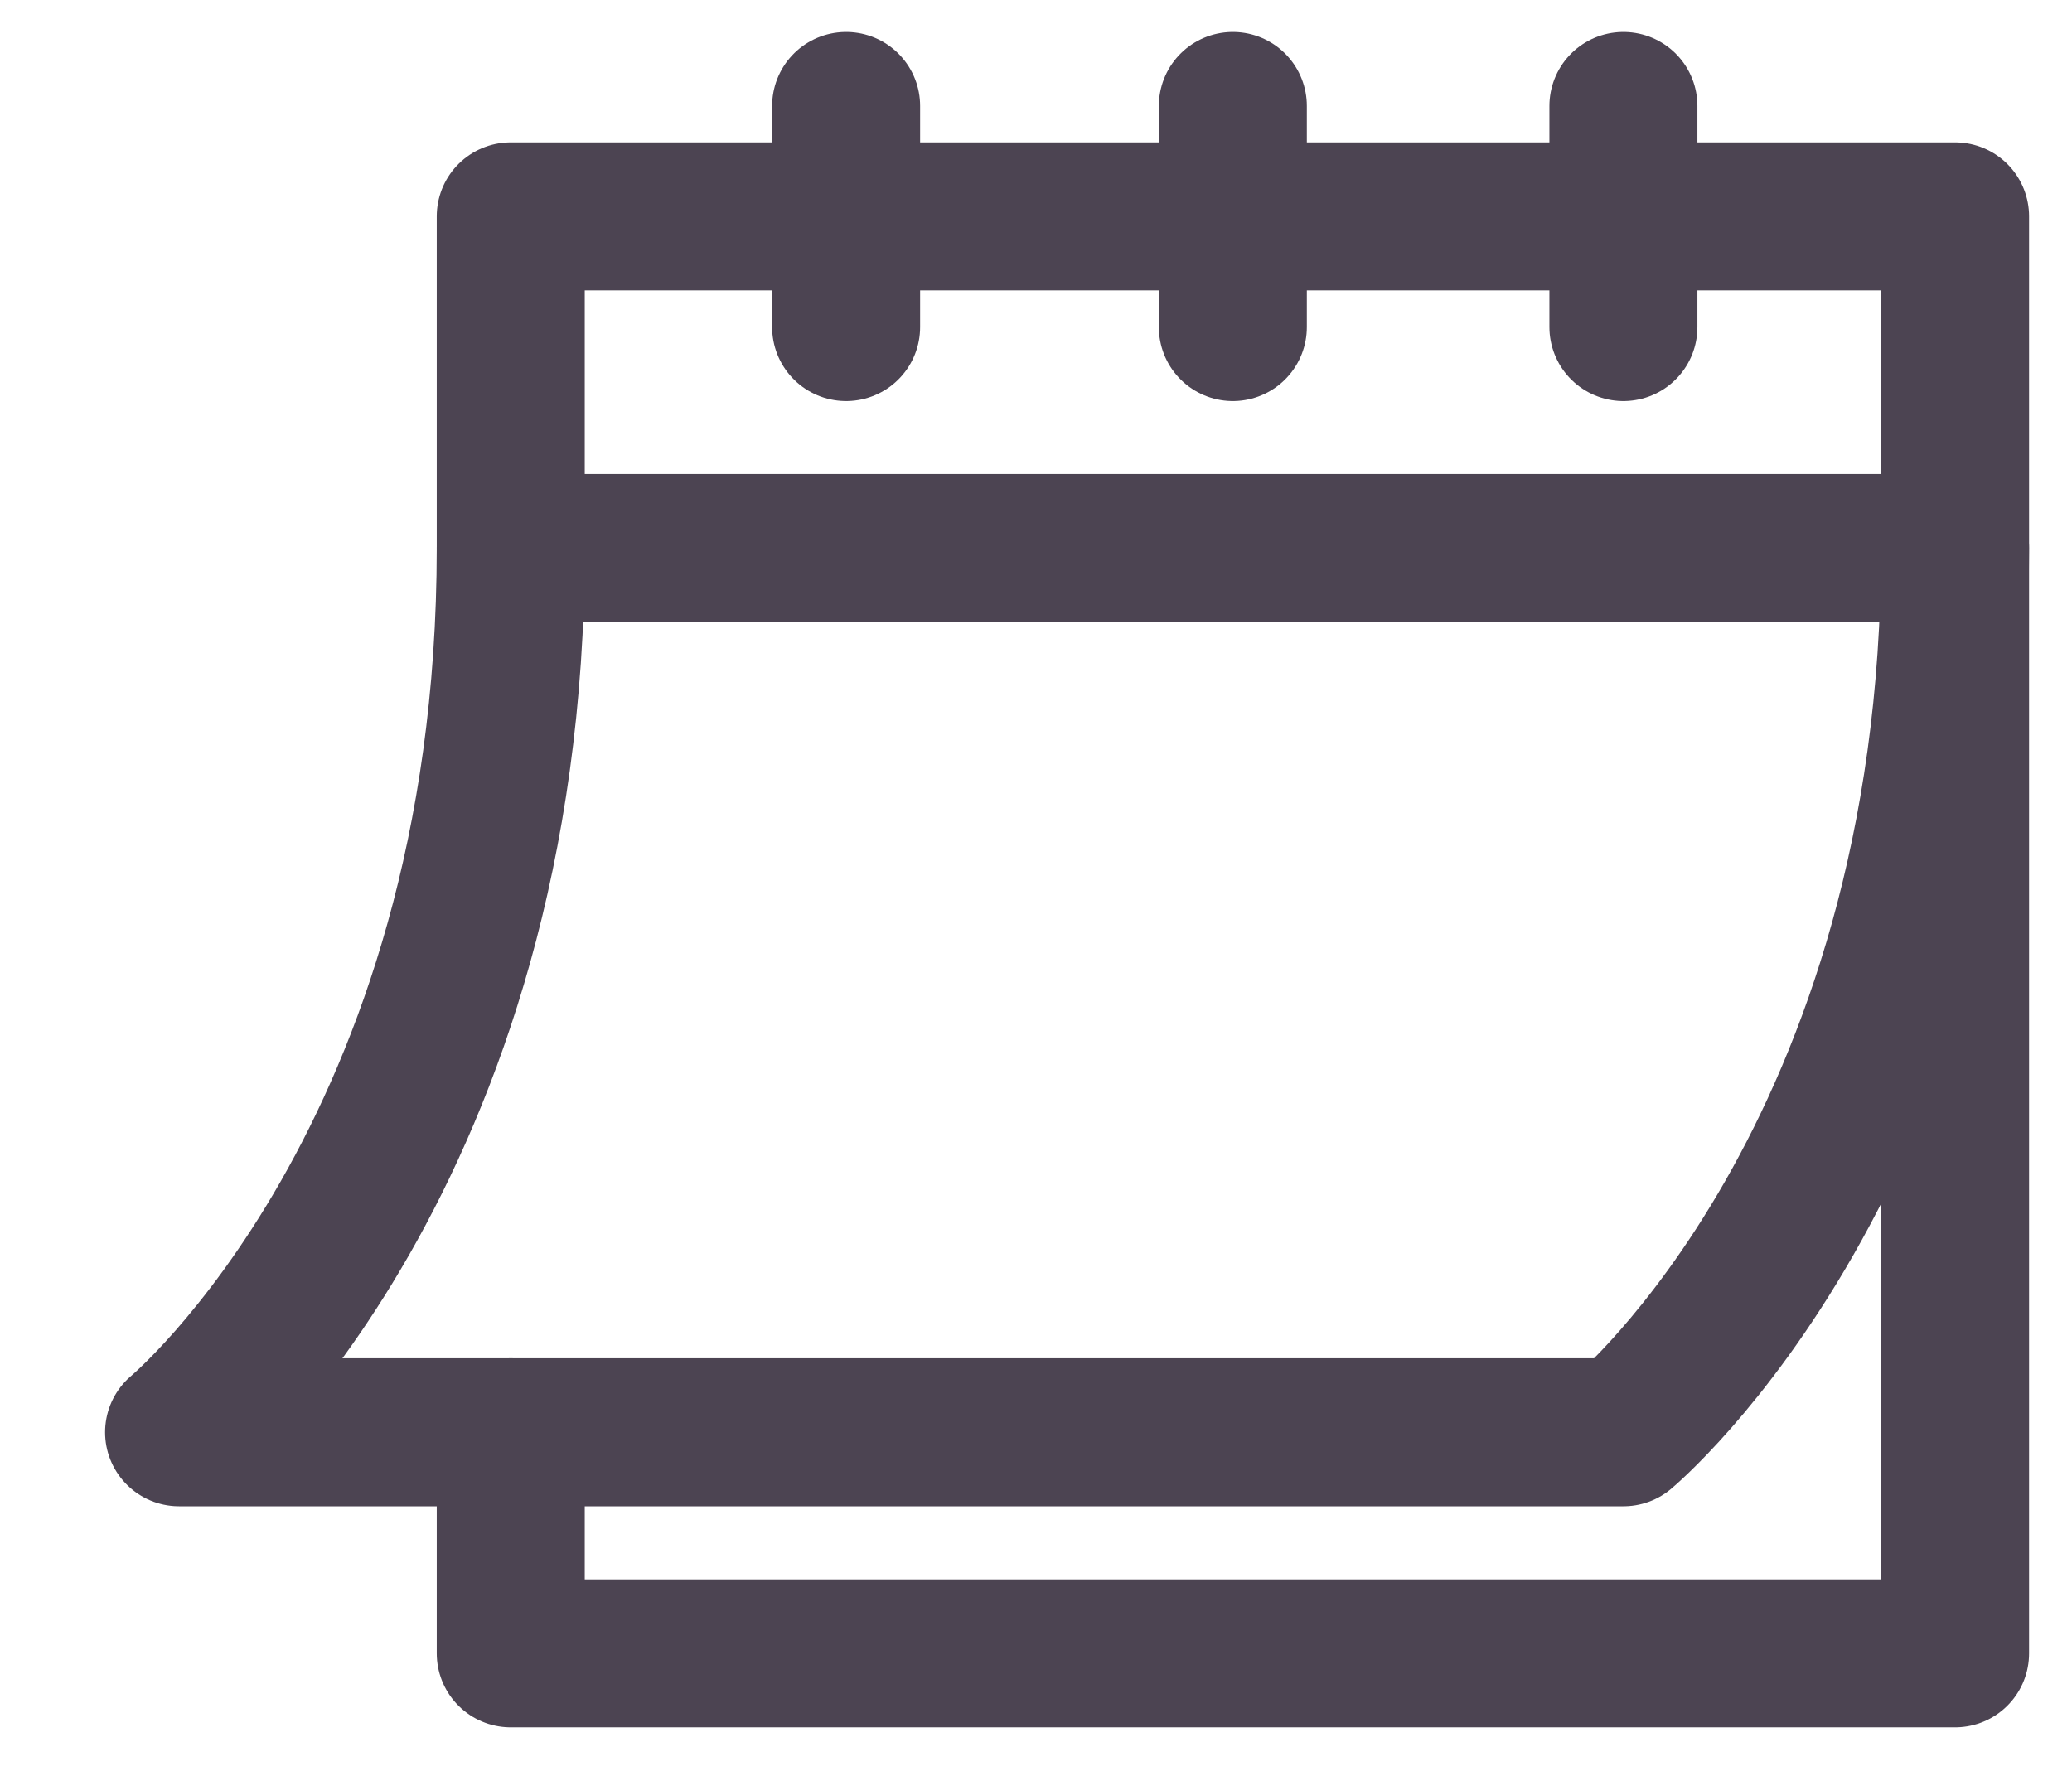 <svg width="14" height="12" viewBox="0 0 14 12" fill="none" xmlns="http://www.w3.org/2000/svg">
<path d="M3.451 9.678V11.172H13.21V1.462H3.451V3.703H13.21" stroke="#4C4452" stroke-miterlimit="10" stroke-linecap="round" stroke-linejoin="round"/>
<path d="M5.717 0.716V2.21" stroke="#4C4452" stroke-miterlimit="10" stroke-linecap="round" stroke-linejoin="round"/>
<path d="M10.969 0.716V2.21" stroke="#4C4452" stroke-miterlimit="10" stroke-linecap="round" stroke-linejoin="round"/>
<path d="M8.33 0.716V2.21" stroke="#4C4452" stroke-miterlimit="10" stroke-linecap="round" stroke-linejoin="round"/>
<path d="M3.451 3.703C3.451 7.811 1.21 9.678 1.21 9.678H10.969C10.969 9.678 13.21 7.811 13.21 3.703" stroke="#4C4452" stroke-miterlimit="10" stroke-linecap="round" stroke-linejoin="round"/>
</svg>
